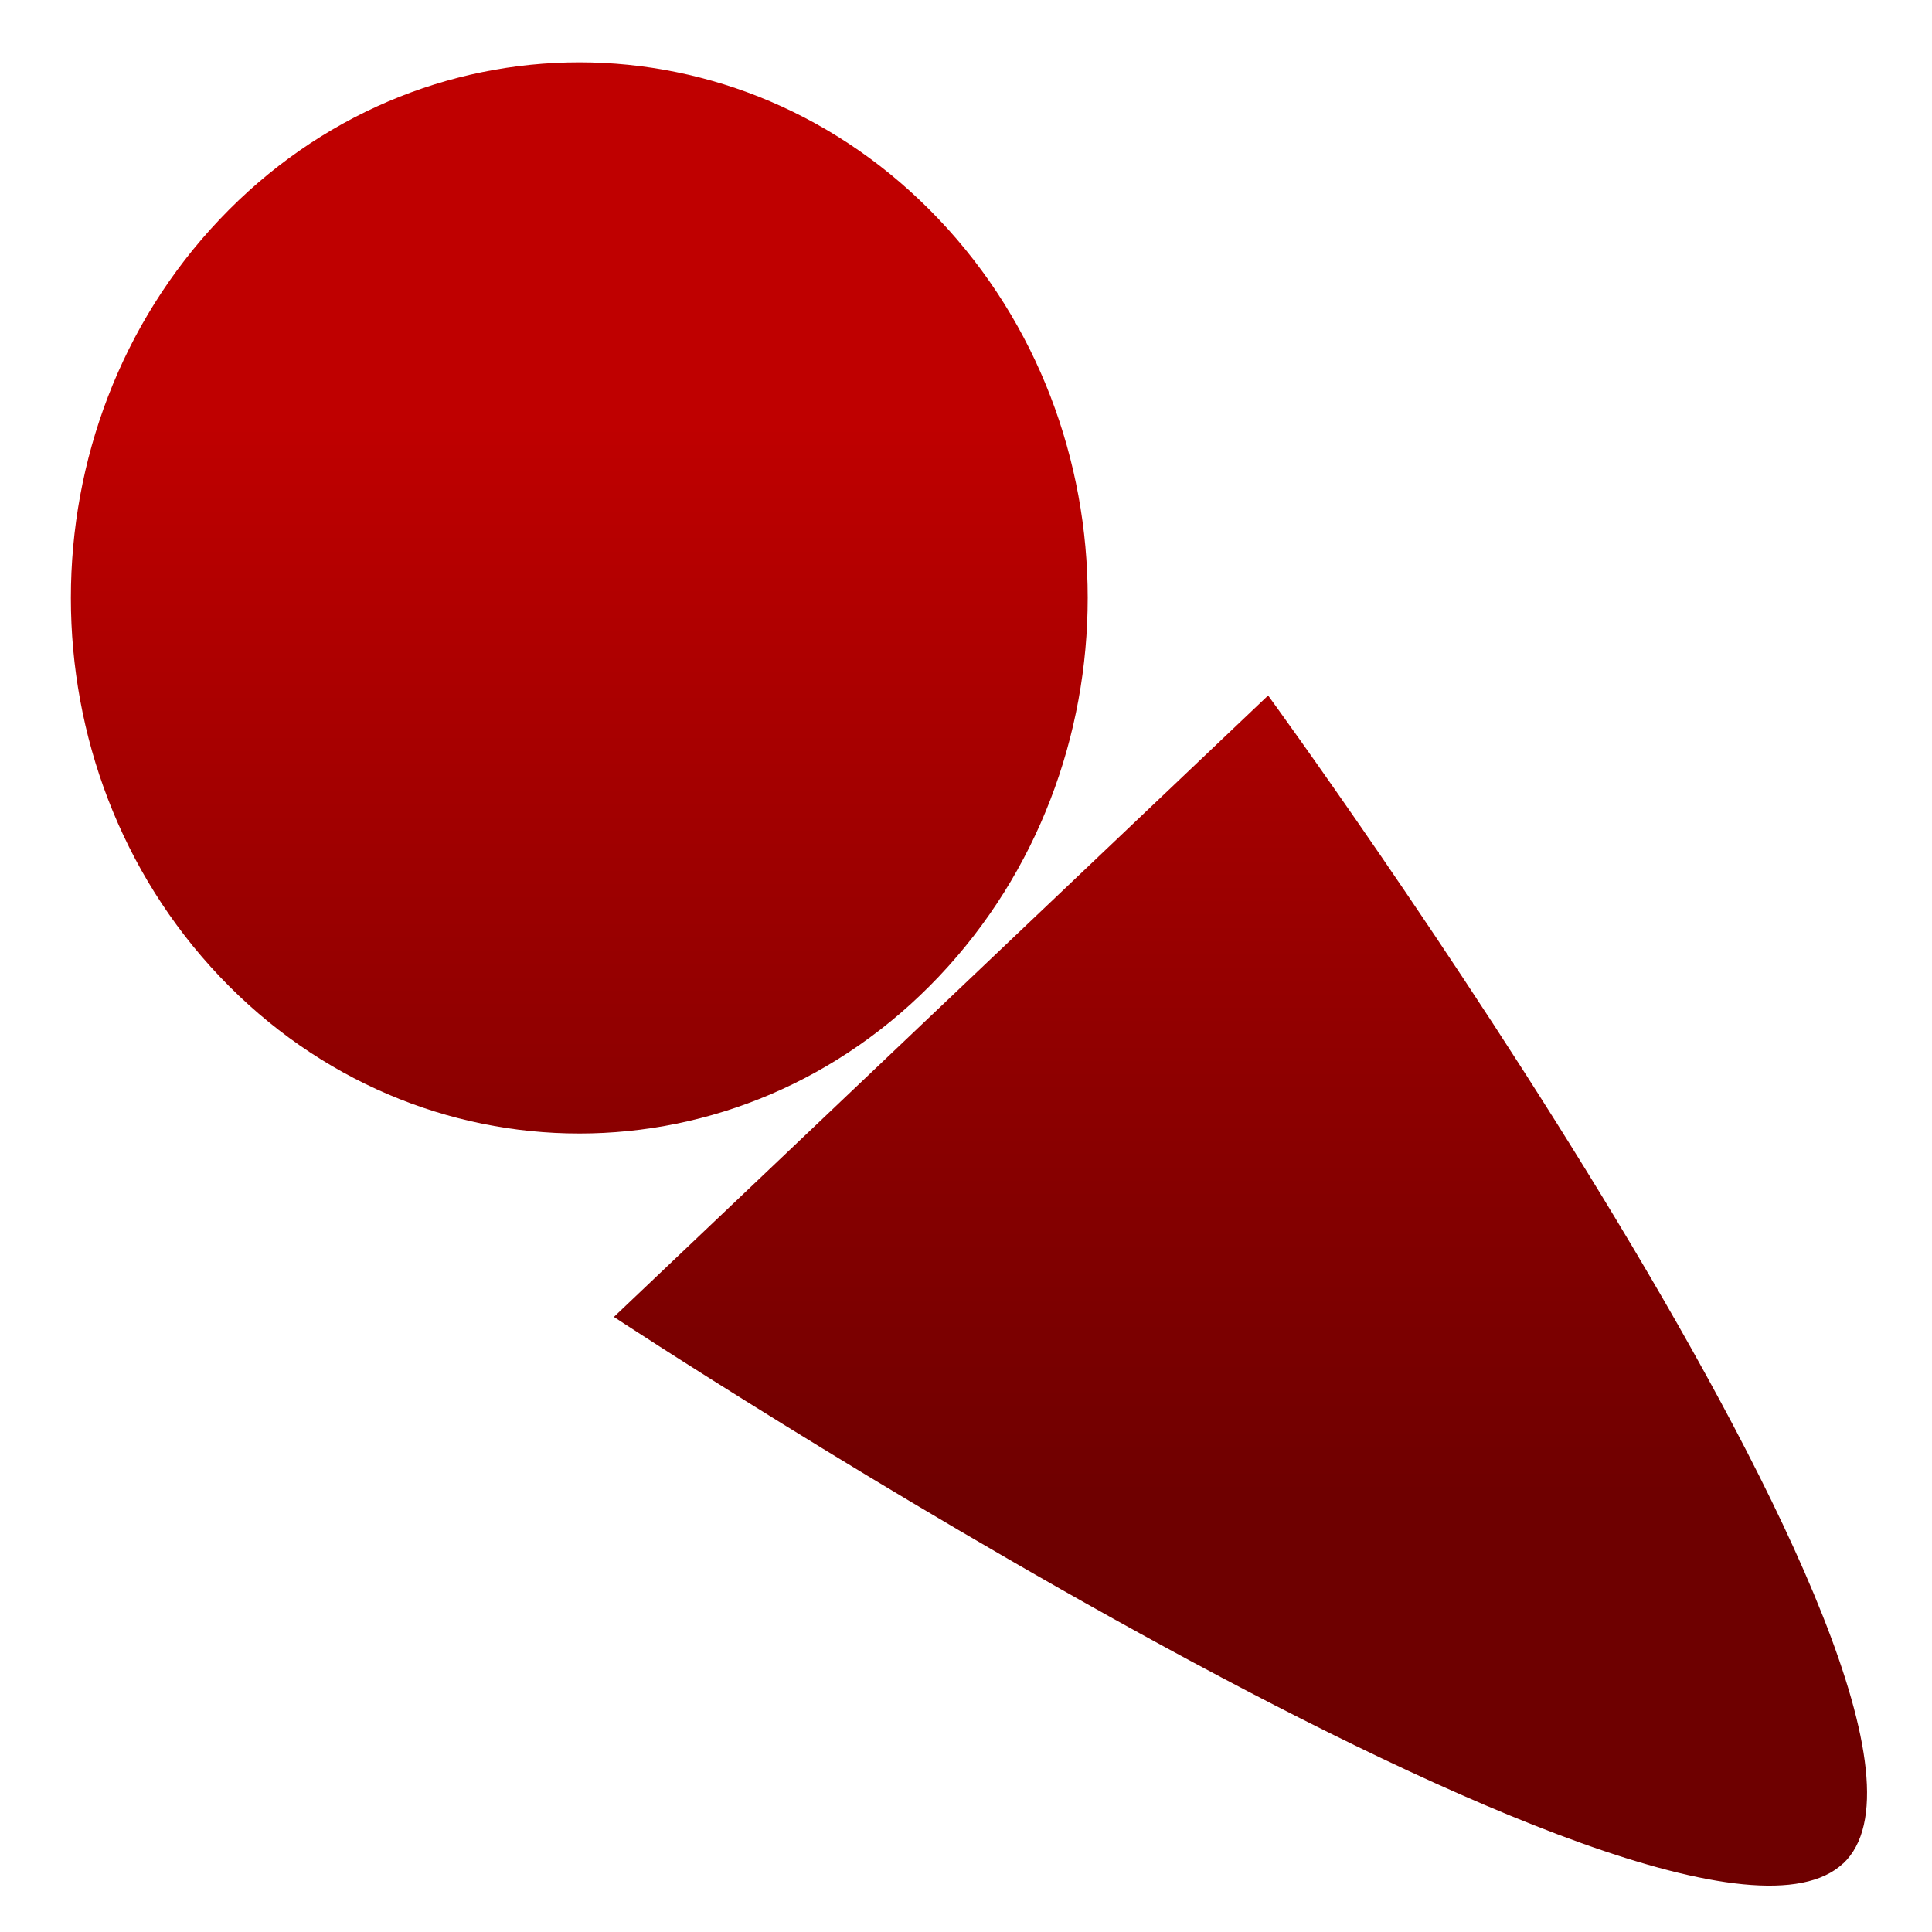 <svg xmlns="http://www.w3.org/2000/svg" xmlns:xlink="http://www.w3.org/1999/xlink" width="64" height="64" viewBox="0 0 64 64" version="1.1"><defs><linearGradient id="linear0" gradientUnits="userSpaceOnUse" x1="0" y1="0" x2="0" y2="1" gradientTransform="matrix(56,0,0,35.898,4,14.051)"><stop offset="0" style="stop-color:#bf0000;stop-opacity:1;"/><stop offset="1" style="stop-color:#6e0000;stop-opacity:1;"/></linearGradient><linearGradient id="linear1" gradientUnits="userSpaceOnUse" x1="0" y1="0" x2="0" y2="1" gradientTransform="matrix(56,0,0,35.898,4,14.051)"><stop offset="0" style="stop-color:#bf0000;stop-opacity:1;"/><stop offset="1" style="stop-color:#6e0000;stop-opacity:1;"/></linearGradient></defs><g id="surface1"><path style=" stroke:none;fill-rule:nonzero;fill:url(#linear0);" d="M 61.055 61.73 C 55.594 66.84 20.336 43.625 20.336 43.625 L 42.008 23.039 C 42.008 23.039 66.516 56.621 61.055 61.734 Z M 61.055 61.73 "/><path style=" stroke:none;fill-rule:nonzero;fill:url(#linear1);" d="M 31.098 7.262 C 37.676 14.188 37.676 25.422 31.098 32.352 C 24.523 39.281 13.859 39.281 7.281 32.352 C 0.703 25.422 0.703 14.191 7.281 7.262 C 13.859 0.332 24.52 0.332 31.098 7.262 Z M 31.098 7.262 "/></g></svg>
